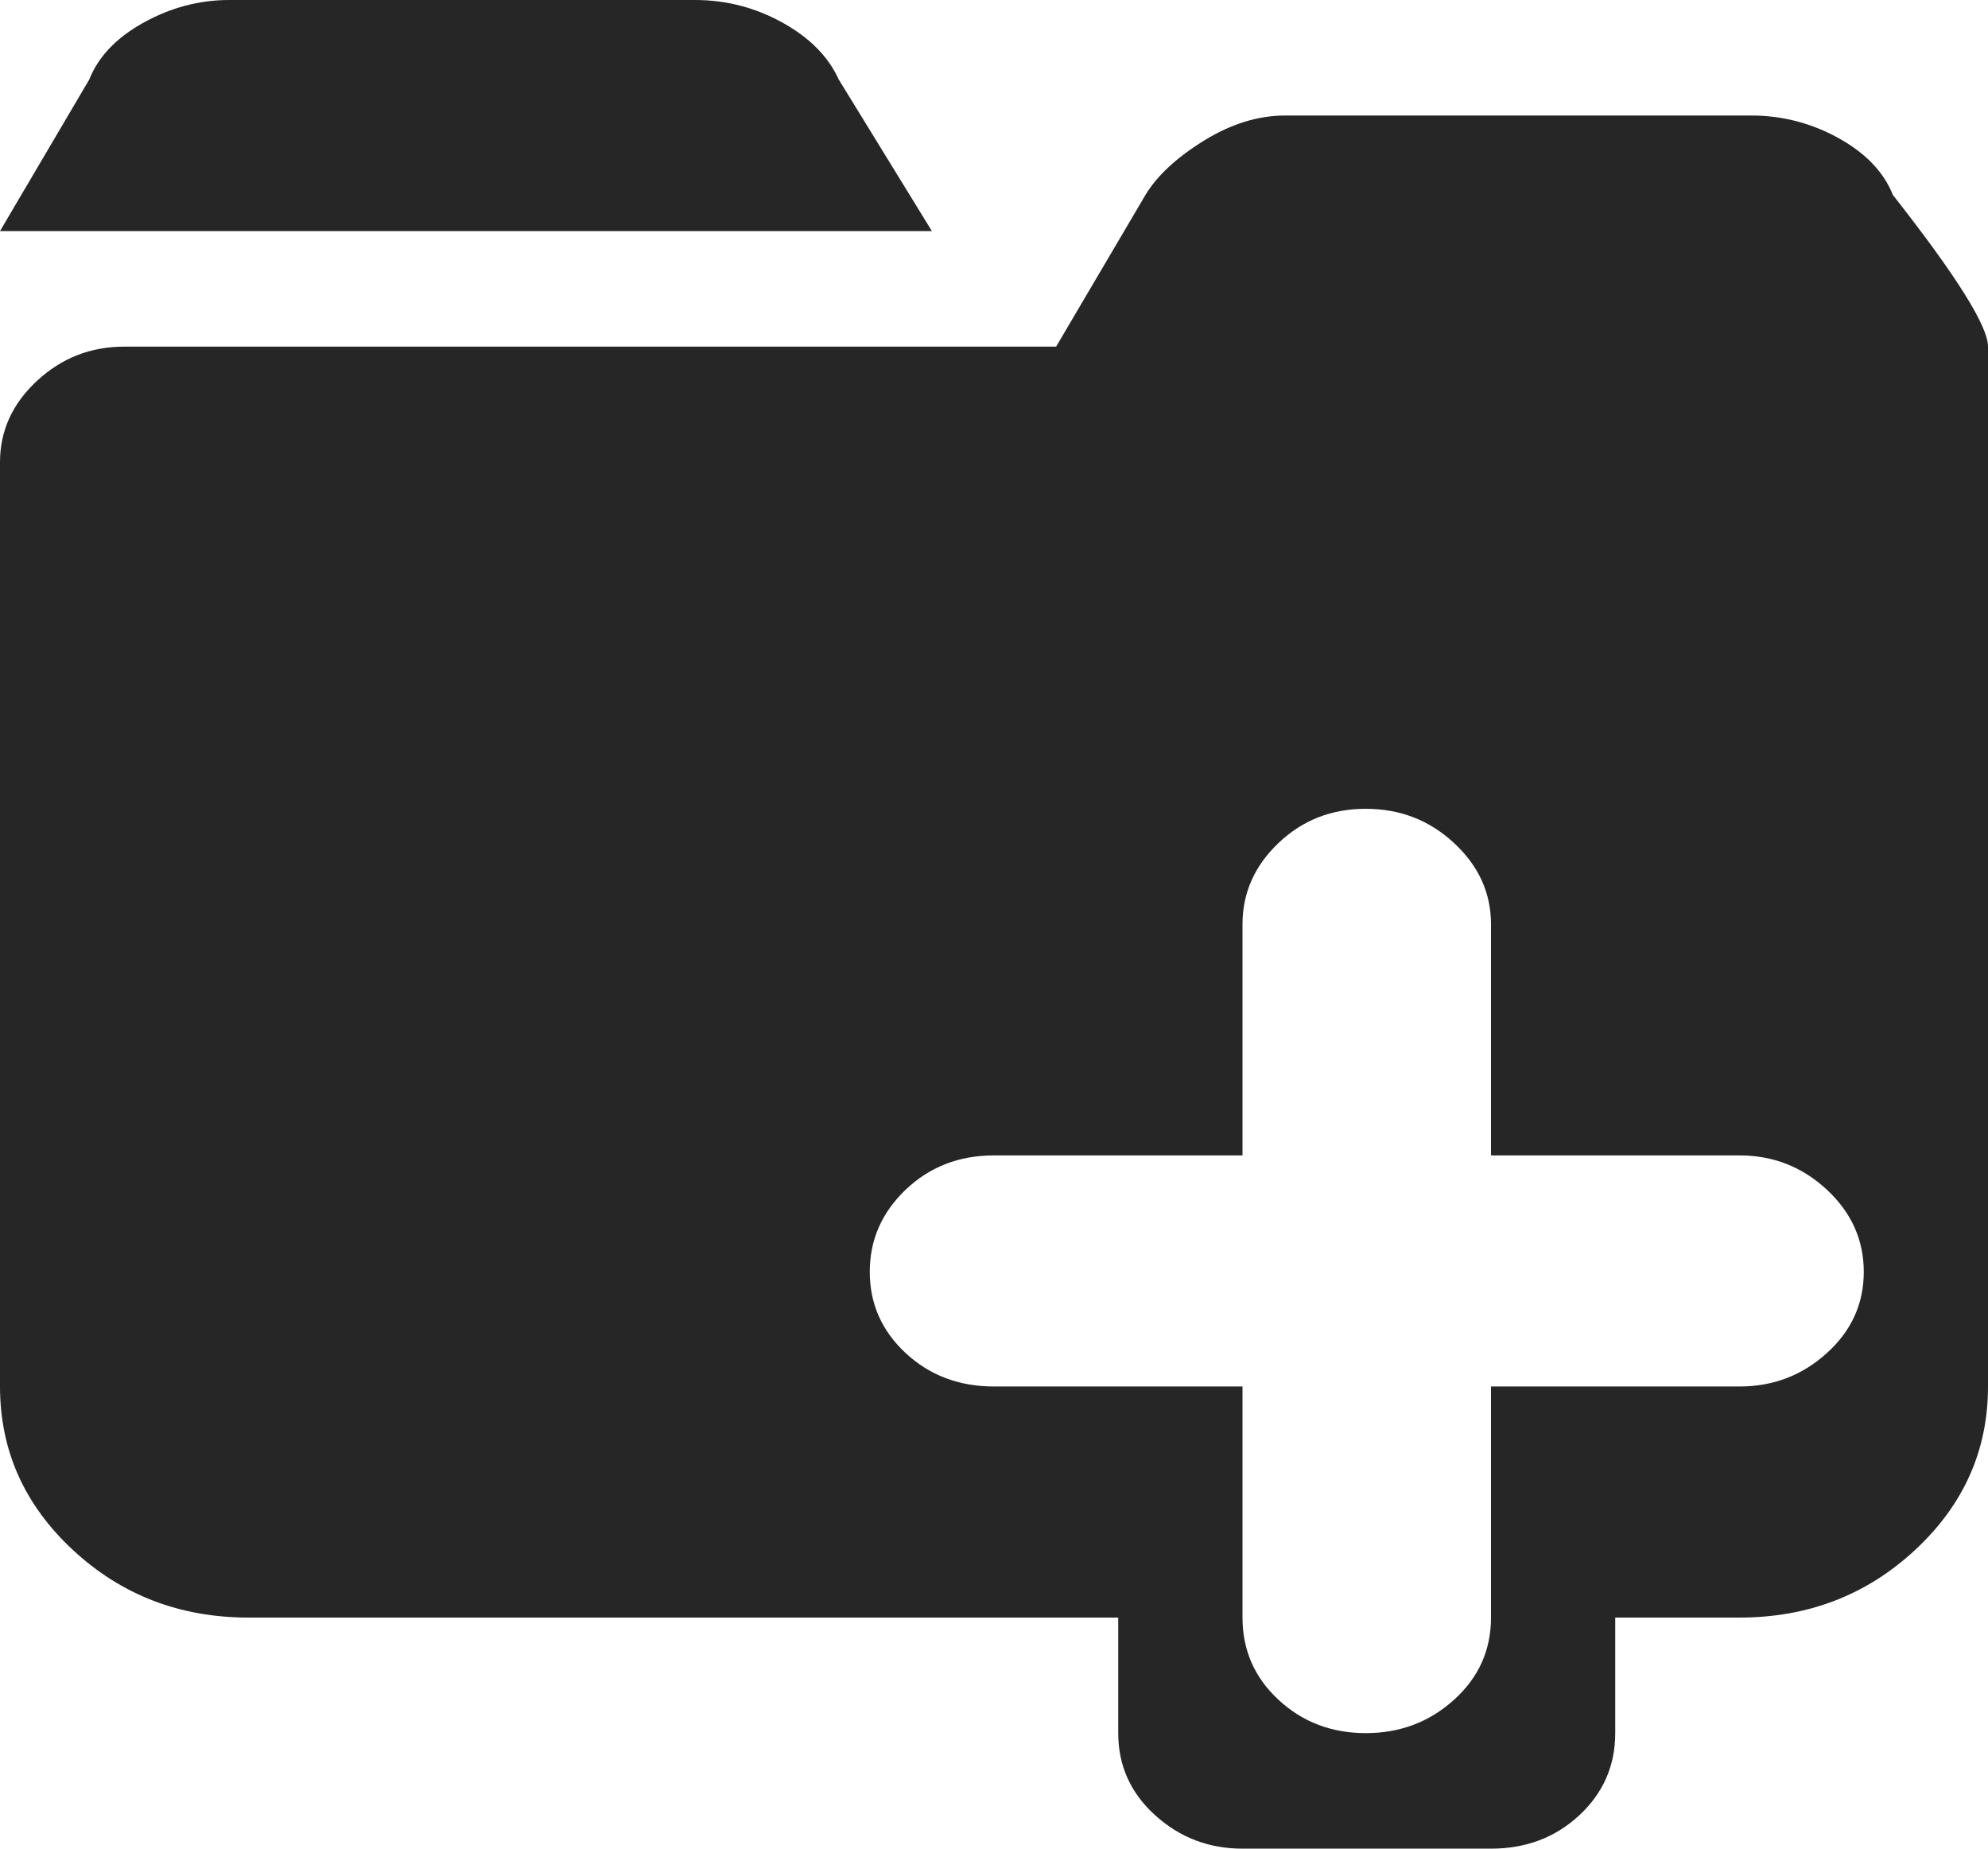<svg width="57" height="53" viewBox="0 0 57 53" fill="none" xmlns="http://www.w3.org/2000/svg">
<path d="M49.875 46.375H46.312V49.688C46.312 50.619 45.969 51.404 45.283 52.042C44.596 52.681 43.752 53 42.75 53H35.625C34.66 53 33.825 52.681 33.12 52.042C32.415 51.404 32.062 50.619 32.062 49.688V46.375H7.125C5.158 46.375 3.479 45.728 2.087 44.434C0.696 43.14 0 41.579 0 39.75V13.25C0 12.353 0.353 11.576 1.058 10.921C1.763 10.265 2.598 9.938 3.562 9.938H30.281L32.842 5.59C33.176 5.038 33.732 4.52 34.512 4.037C35.291 3.554 36.07 3.312 36.85 3.312H50.209C51.1 3.312 51.935 3.528 52.714 3.959C53.493 4.391 54.013 4.934 54.273 5.59C56.091 7.902 57 9.351 57 9.938V39.75C57 41.579 56.304 43.14 54.913 44.434C53.521 45.728 51.842 46.375 49.875 46.375ZM49.875 33.125H42.75V26.5C42.75 25.603 42.398 24.826 41.692 24.171C40.987 23.515 40.143 23.188 39.16 23.188C38.176 23.188 37.341 23.515 36.655 24.171C35.968 24.826 35.625 25.603 35.625 26.5V33.125H28.5C27.498 33.125 26.654 33.453 25.967 34.108C25.281 34.764 24.938 35.549 24.938 36.463C24.938 37.378 25.281 38.154 25.967 38.792C26.654 39.431 27.498 39.75 28.5 39.75H35.625V46.375C35.625 47.307 35.968 48.092 36.655 48.73C37.341 49.368 38.176 49.688 39.16 49.688C40.143 49.688 40.987 49.368 41.692 48.73C42.398 48.092 42.75 47.307 42.75 46.375V39.75H49.875C50.84 39.75 51.675 39.431 52.38 38.792C53.085 38.154 53.438 37.378 53.438 36.463C53.438 35.549 53.085 34.764 52.38 34.108C51.675 33.453 50.84 33.125 49.875 33.125ZM2.561 2.277C2.82 1.622 3.34 1.078 4.119 0.647C4.898 0.216 5.715 0 6.568 0H19.928C20.818 0 21.653 0.216 22.433 0.647C23.212 1.078 23.75 1.622 24.047 2.277L26.719 6.625H0L2.561 2.277Z" fill="black" fill-opacity="0.85"/>
</svg>
